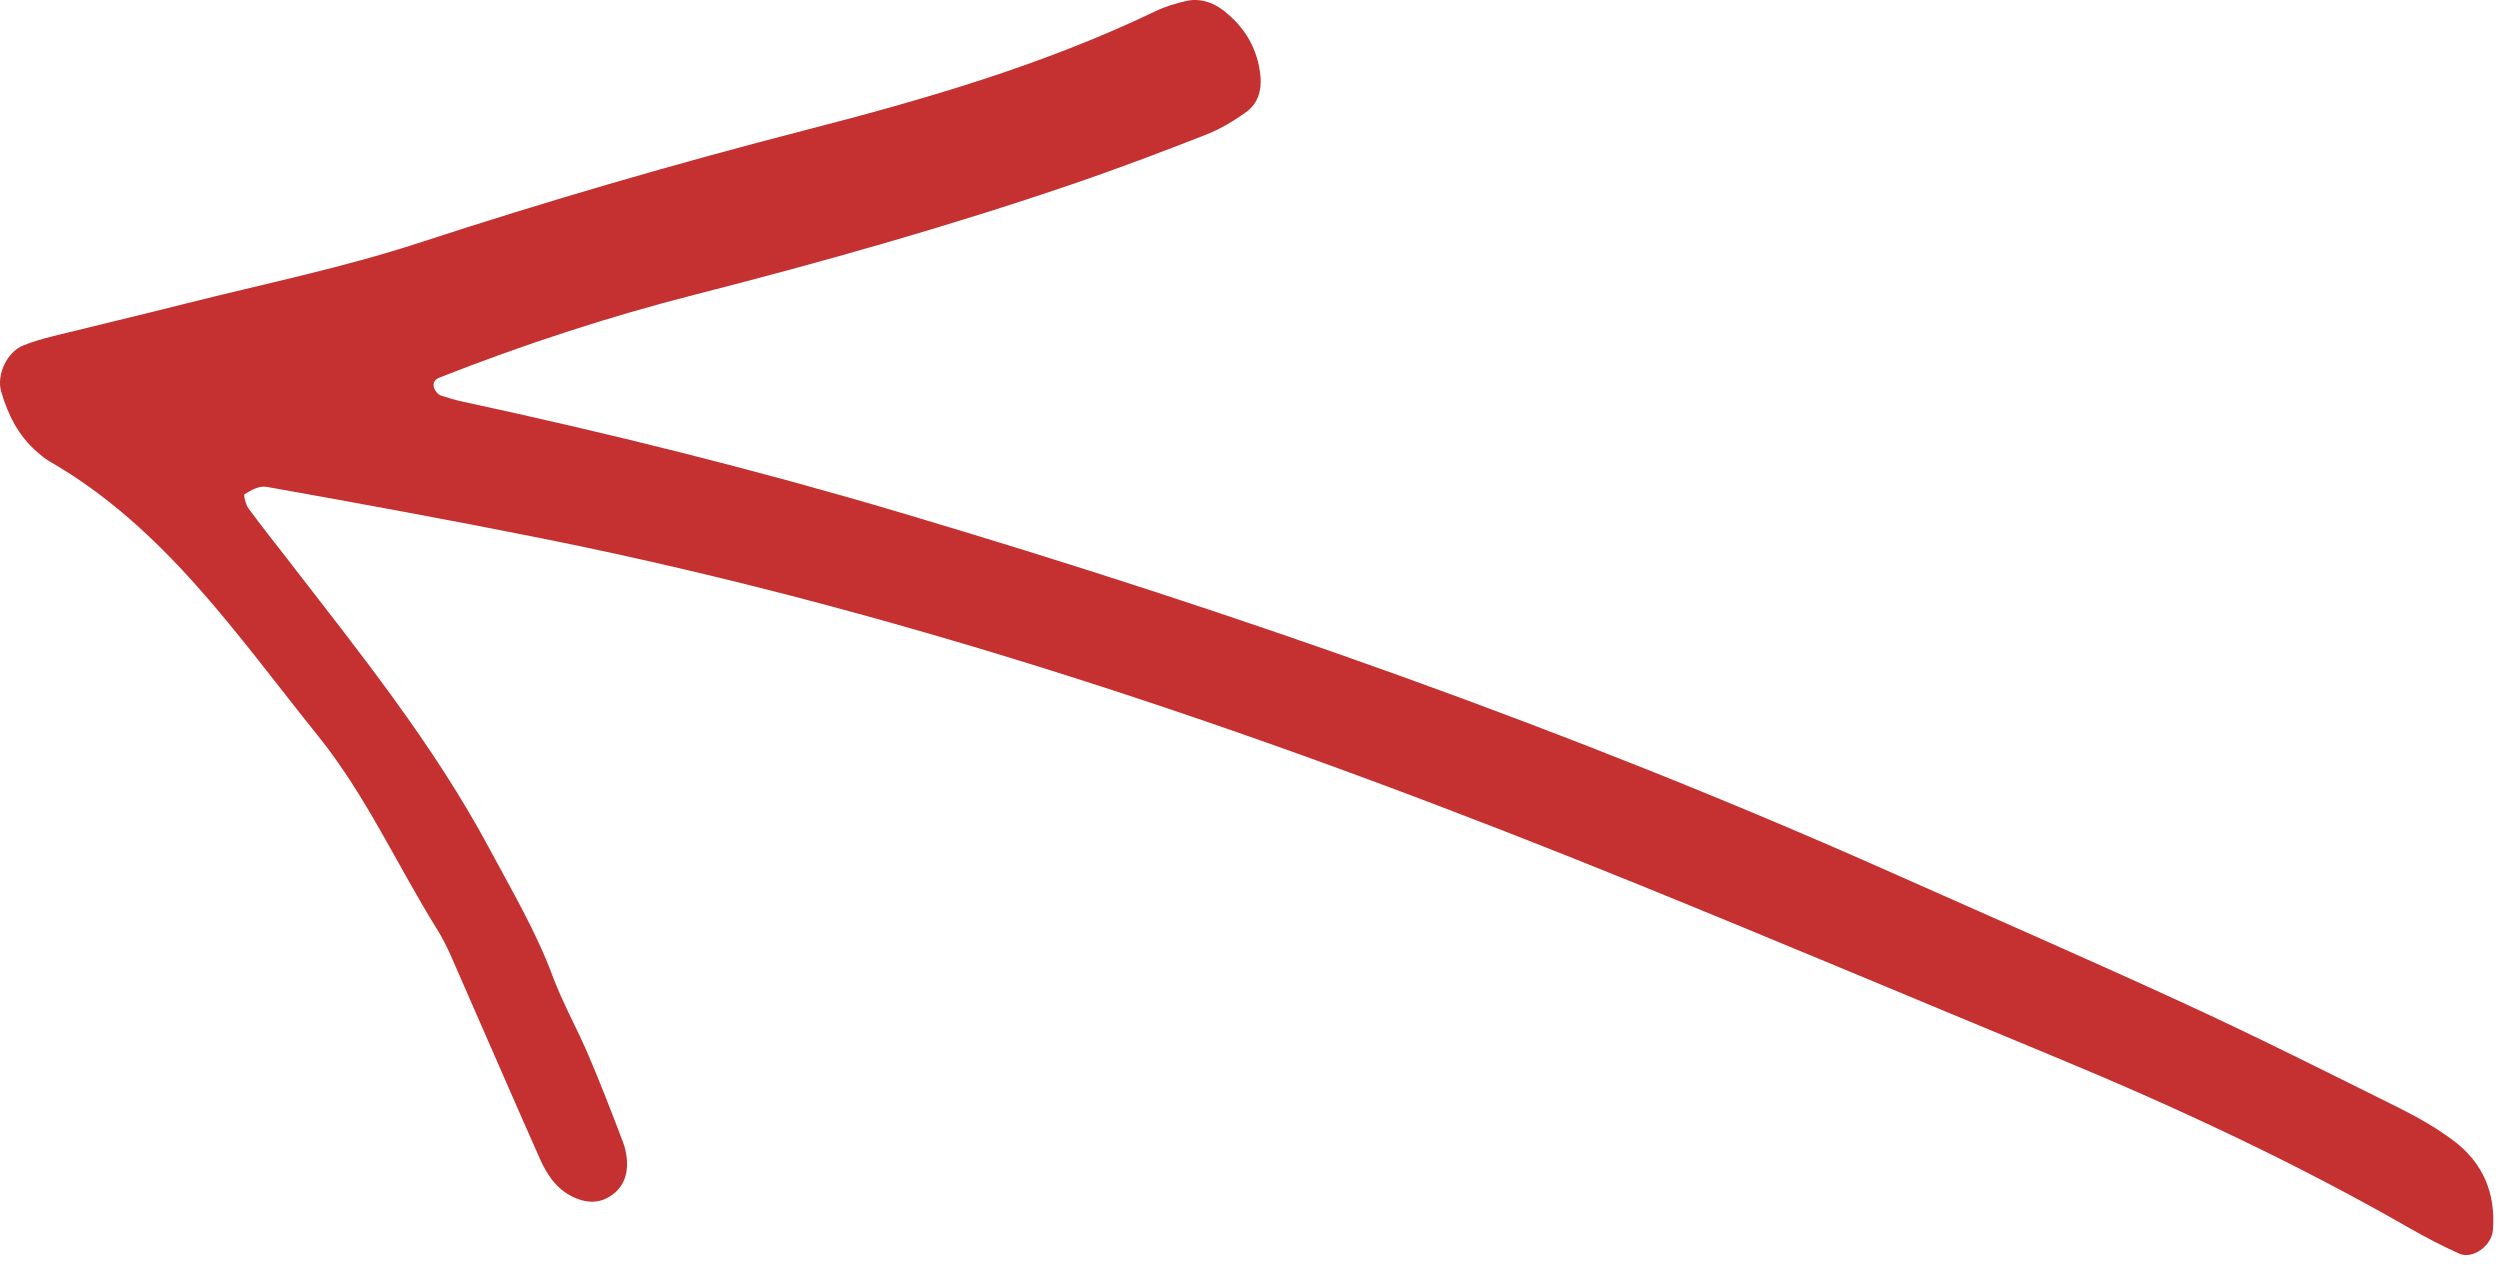 <?xml version="1.0" encoding="UTF-8"?>
<svg viewBox="0 0 152 77" version="1.1" xmlns="http://www.w3.org/2000/svg" xmlns:xlink="http://www.w3.org/1999/xlink">
    <g stroke="none" stroke-width="1" fill="none" fill-rule="evenodd">
        <g transform="translate(-447, -2862)" fill="#C53030">
            <g transform="translate(122, 1023)">
                <g transform="translate(10, 1796)">
                    <path d="M433.54,75.755 C410.566,80.365 388.548,88.015 366.896,96.811 C358.456,100.241 350.061,103.783 341.643,107.267 C334.251,110.329 327.009,113.703 320.062,117.687 C319.095,118.242 318.101,118.756 317.087,119.215 C316.255,119.591 315.101,118.748 315.025,117.789 C314.846,115.539 315.637,113.684 317.43,112.345 C318.449,111.583 319.571,110.937 320.713,110.371 C325.006,108.237 329.29,106.081 333.643,104.076 C339.595,101.333 345.605,98.717 351.592,96.053 C371.194,87.332 391.386,80.237 411.94,74.138 C420.677,71.546 429.515,69.349 438.424,67.429 C438.887,67.33 439.345,67.195 439.797,67.046 C439.925,67.004 440.048,66.872 440.121,66.75 C440.334,66.397 440.245,66.102 439.865,65.953 C434.807,63.962 429.647,62.271 424.384,60.926 C416.638,58.946 408.951,56.776 401.384,54.194 C398.664,53.265 395.971,52.248 393.295,51.199 C392.413,50.853 391.57,50.351 390.8,49.793 C390.123,49.301 389.879,48.5 389.955,47.661 C390.109,45.974 390.918,44.621 392.243,43.61 C392.883,43.122 393.676,42.871 394.503,43.066 C395.121,43.212 395.746,43.396 396.317,43.67 C403.128,46.944 410.346,49.034 417.623,50.911 C425.518,52.947 433.333,55.219 441.086,57.755 C445.782,59.291 450.658,60.281 455.457,61.497 C458.091,62.164 460.736,62.784 463.372,63.441 C463.988,63.595 464.605,63.77 465.193,64.008 C466.175,64.406 466.816,65.796 466.522,66.809 C466.114,68.215 465.476,69.49 464.35,70.469 C464.109,70.679 463.862,70.891 463.587,71.049 C456.581,75.079 452.177,81.632 447.27,87.725 C444.336,91.369 442.446,95.611 440.001,99.531 C439.413,100.473 439,101.529 438.55,102.551 C436.941,106.201 435.368,109.866 433.744,113.507 C433.283,114.541 432.628,115.454 431.495,115.884 C430.874,116.12 430.267,116.153 429.657,115.825 C428.877,115.406 428.502,114.727 428.471,113.887 C428.455,113.42 428.536,112.918 428.702,112.481 C429.379,110.689 430.072,108.901 430.824,107.139 C431.513,105.523 432.386,103.98 432.998,102.336 C434.008,99.623 435.468,97.158 436.826,94.62 C440.245,88.231 444.764,82.634 449.159,76.94 C449.94,75.927 450.742,74.931 451.494,73.898 C451.665,73.665 451.794,73.084 451.723,73.044 C451.357,72.833 450.879,72.512 450.363,72.604 C444.839,73.588 439.179,74.625 433.54,75.755 Z" id="Fill-23" transform="translate(390.797, 81.153) scale(1, -1) rotate(-180) translate(-390.797, -81.153) "></path>
                </g>
            </g>
        </g>
    </g>
</svg>